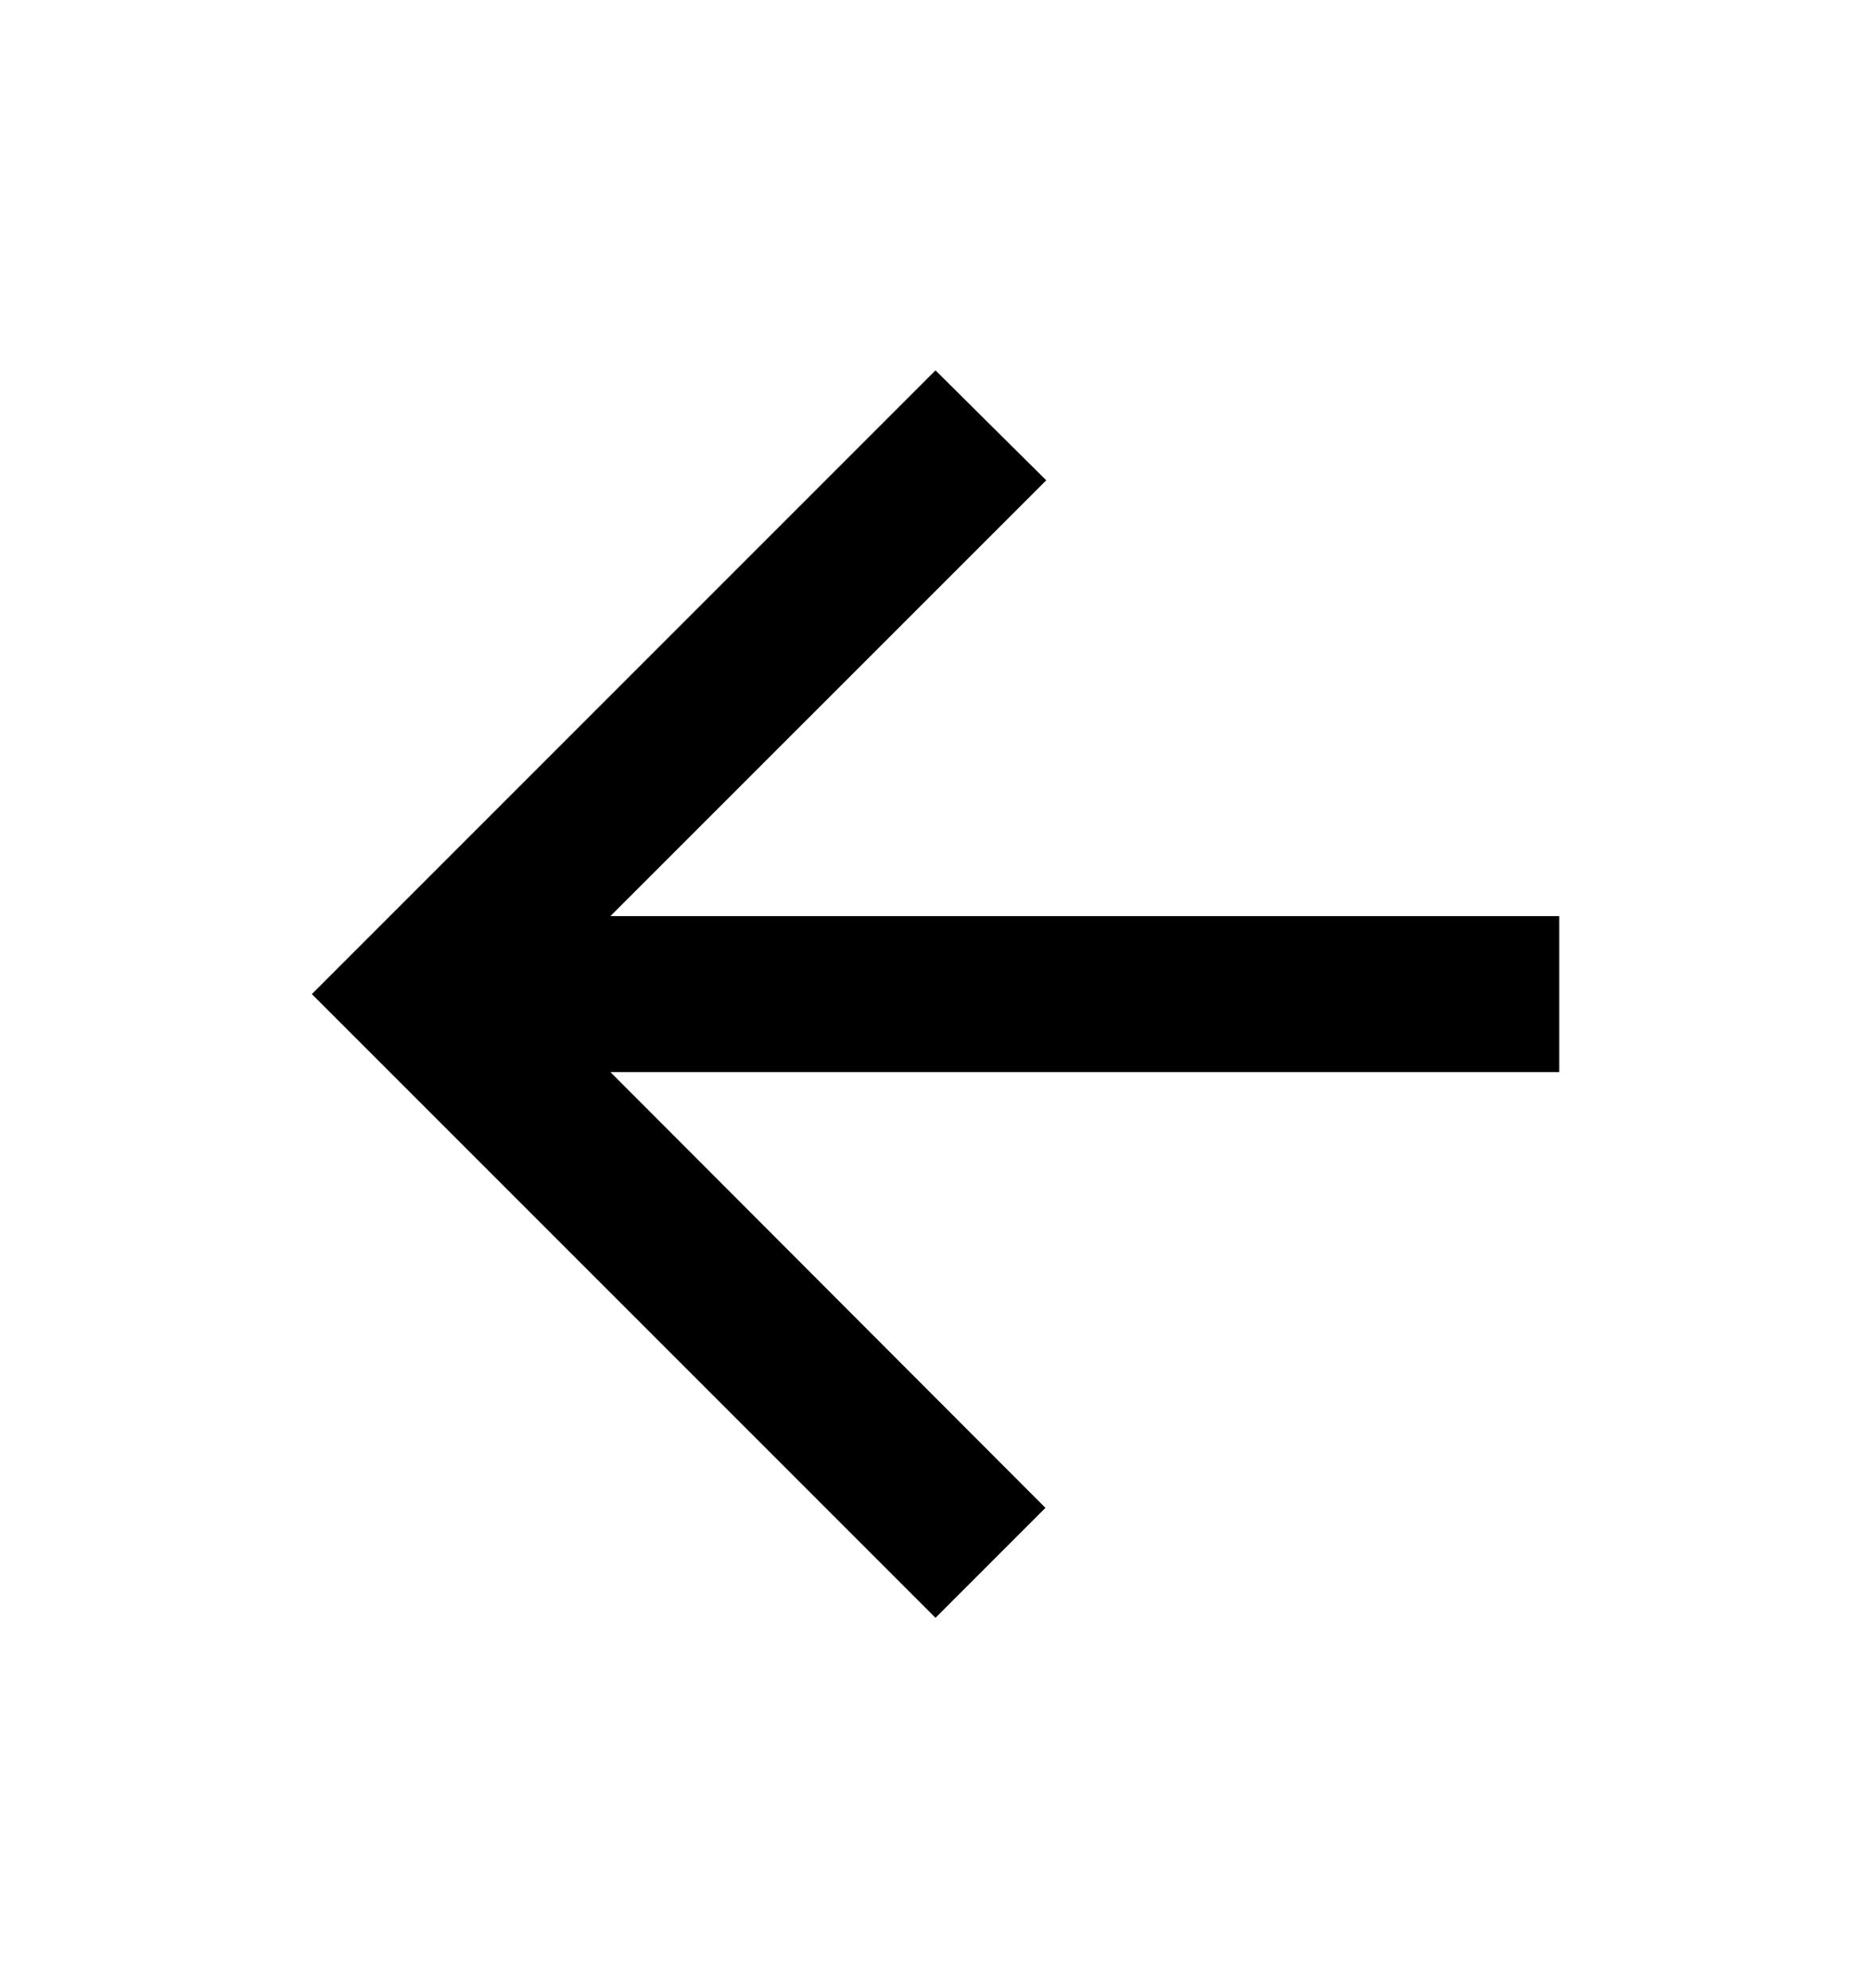 <svg width="16" height="17" viewBox="0 0 16 17" fill="none" xmlns="http://www.w3.org/2000/svg">
<path d="M13.334 7.833H5.22L8.947 4.107L8 3.167L2.667 8.5L8 13.833L8.94 12.893L5.22 9.167H13.334V7.833Z" fill="black"/>
</svg>
